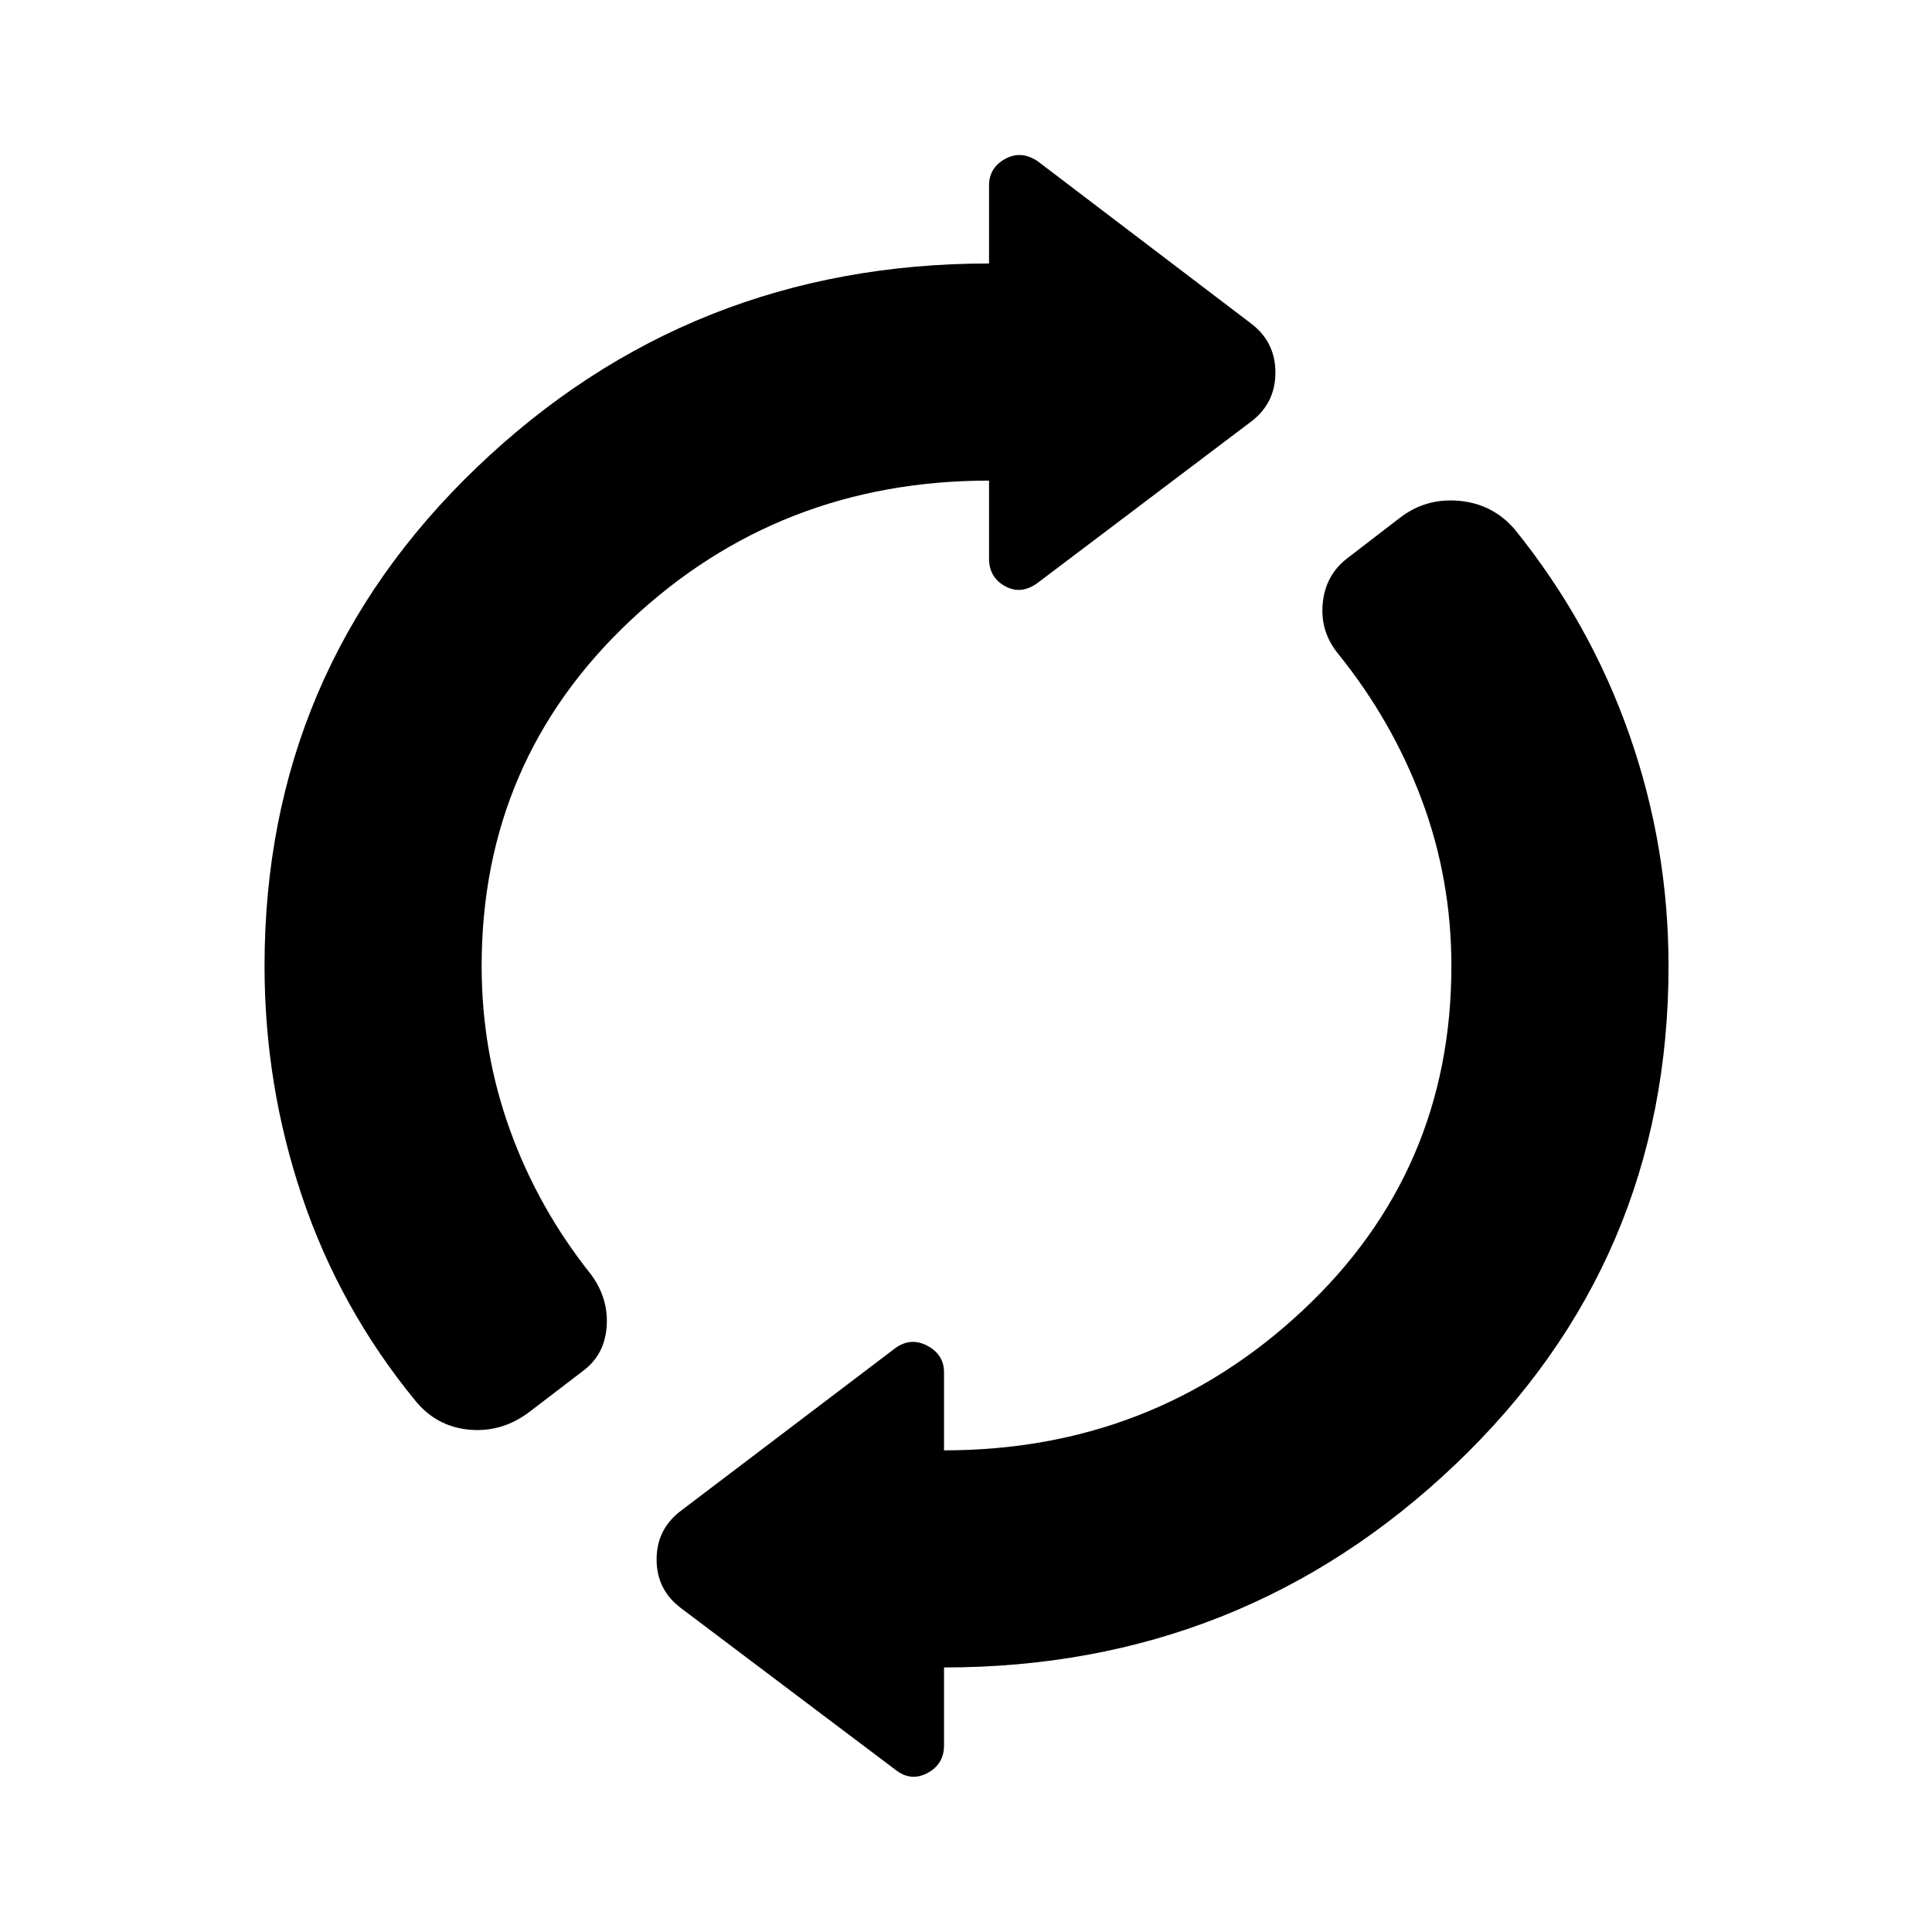 <svg xmlns="http://www.w3.org/2000/svg" height="40" viewBox="0 -960 960 960" width="40"><path d="M131.45-480q0-146.81 105.66-247.94 105.66-101.14 254.34-101.14v-38.71q0-8.86 8-13.24 8-4.38 16.18 1.15l106.28 80.83q11.83 9.11 11.83 24.18 0 15.06-11.83 24.18l-106.28 80.3q-8.18 6.06-16.18 1.68t-8-13.77v-38.71q-104.24 0-178.18 69.49-73.94 69.49-73.94 171.7 0 42.51 14.09 81.53 14.09 39.01 40.44 71.98 8.68 12.02 7.56 25.94-1.11 13.92-11.75 21.78l-26.21 20.04q-13.83 10.63-30.25 9.13-16.43-1.49-27.03-14.64-37.37-45.71-56.05-101.12-18.68-55.41-18.68-114.64Zm337.63 348.55v38.72q0 9.38-8.27 13.76-8.26 4.38-15.91-1.67l-106.55-80.31q-12.09-9.11-12.09-24.18 0-15.06 12.09-24.18l106.55-80.83q7.65-5.53 15.91-1.15 8.27 4.38 8.27 13.24v38.72q103.71 0 177.91-69.23T721.19-480q0-43.04-14.63-82.31-14.62-39.28-41.44-72.56-9.18-11.09-7.88-25.21 1.31-14.13 12.21-22.51l26.06-20.04q12.9-10.02 29.53-8.51 16.63 1.51 27.49 14.03 37.41 46.17 56.98 101.85 19.57 55.67 19.57 115.26 0 146.81-105.93 247.68-105.92 100.87-254.07 100.87Z"/></svg>